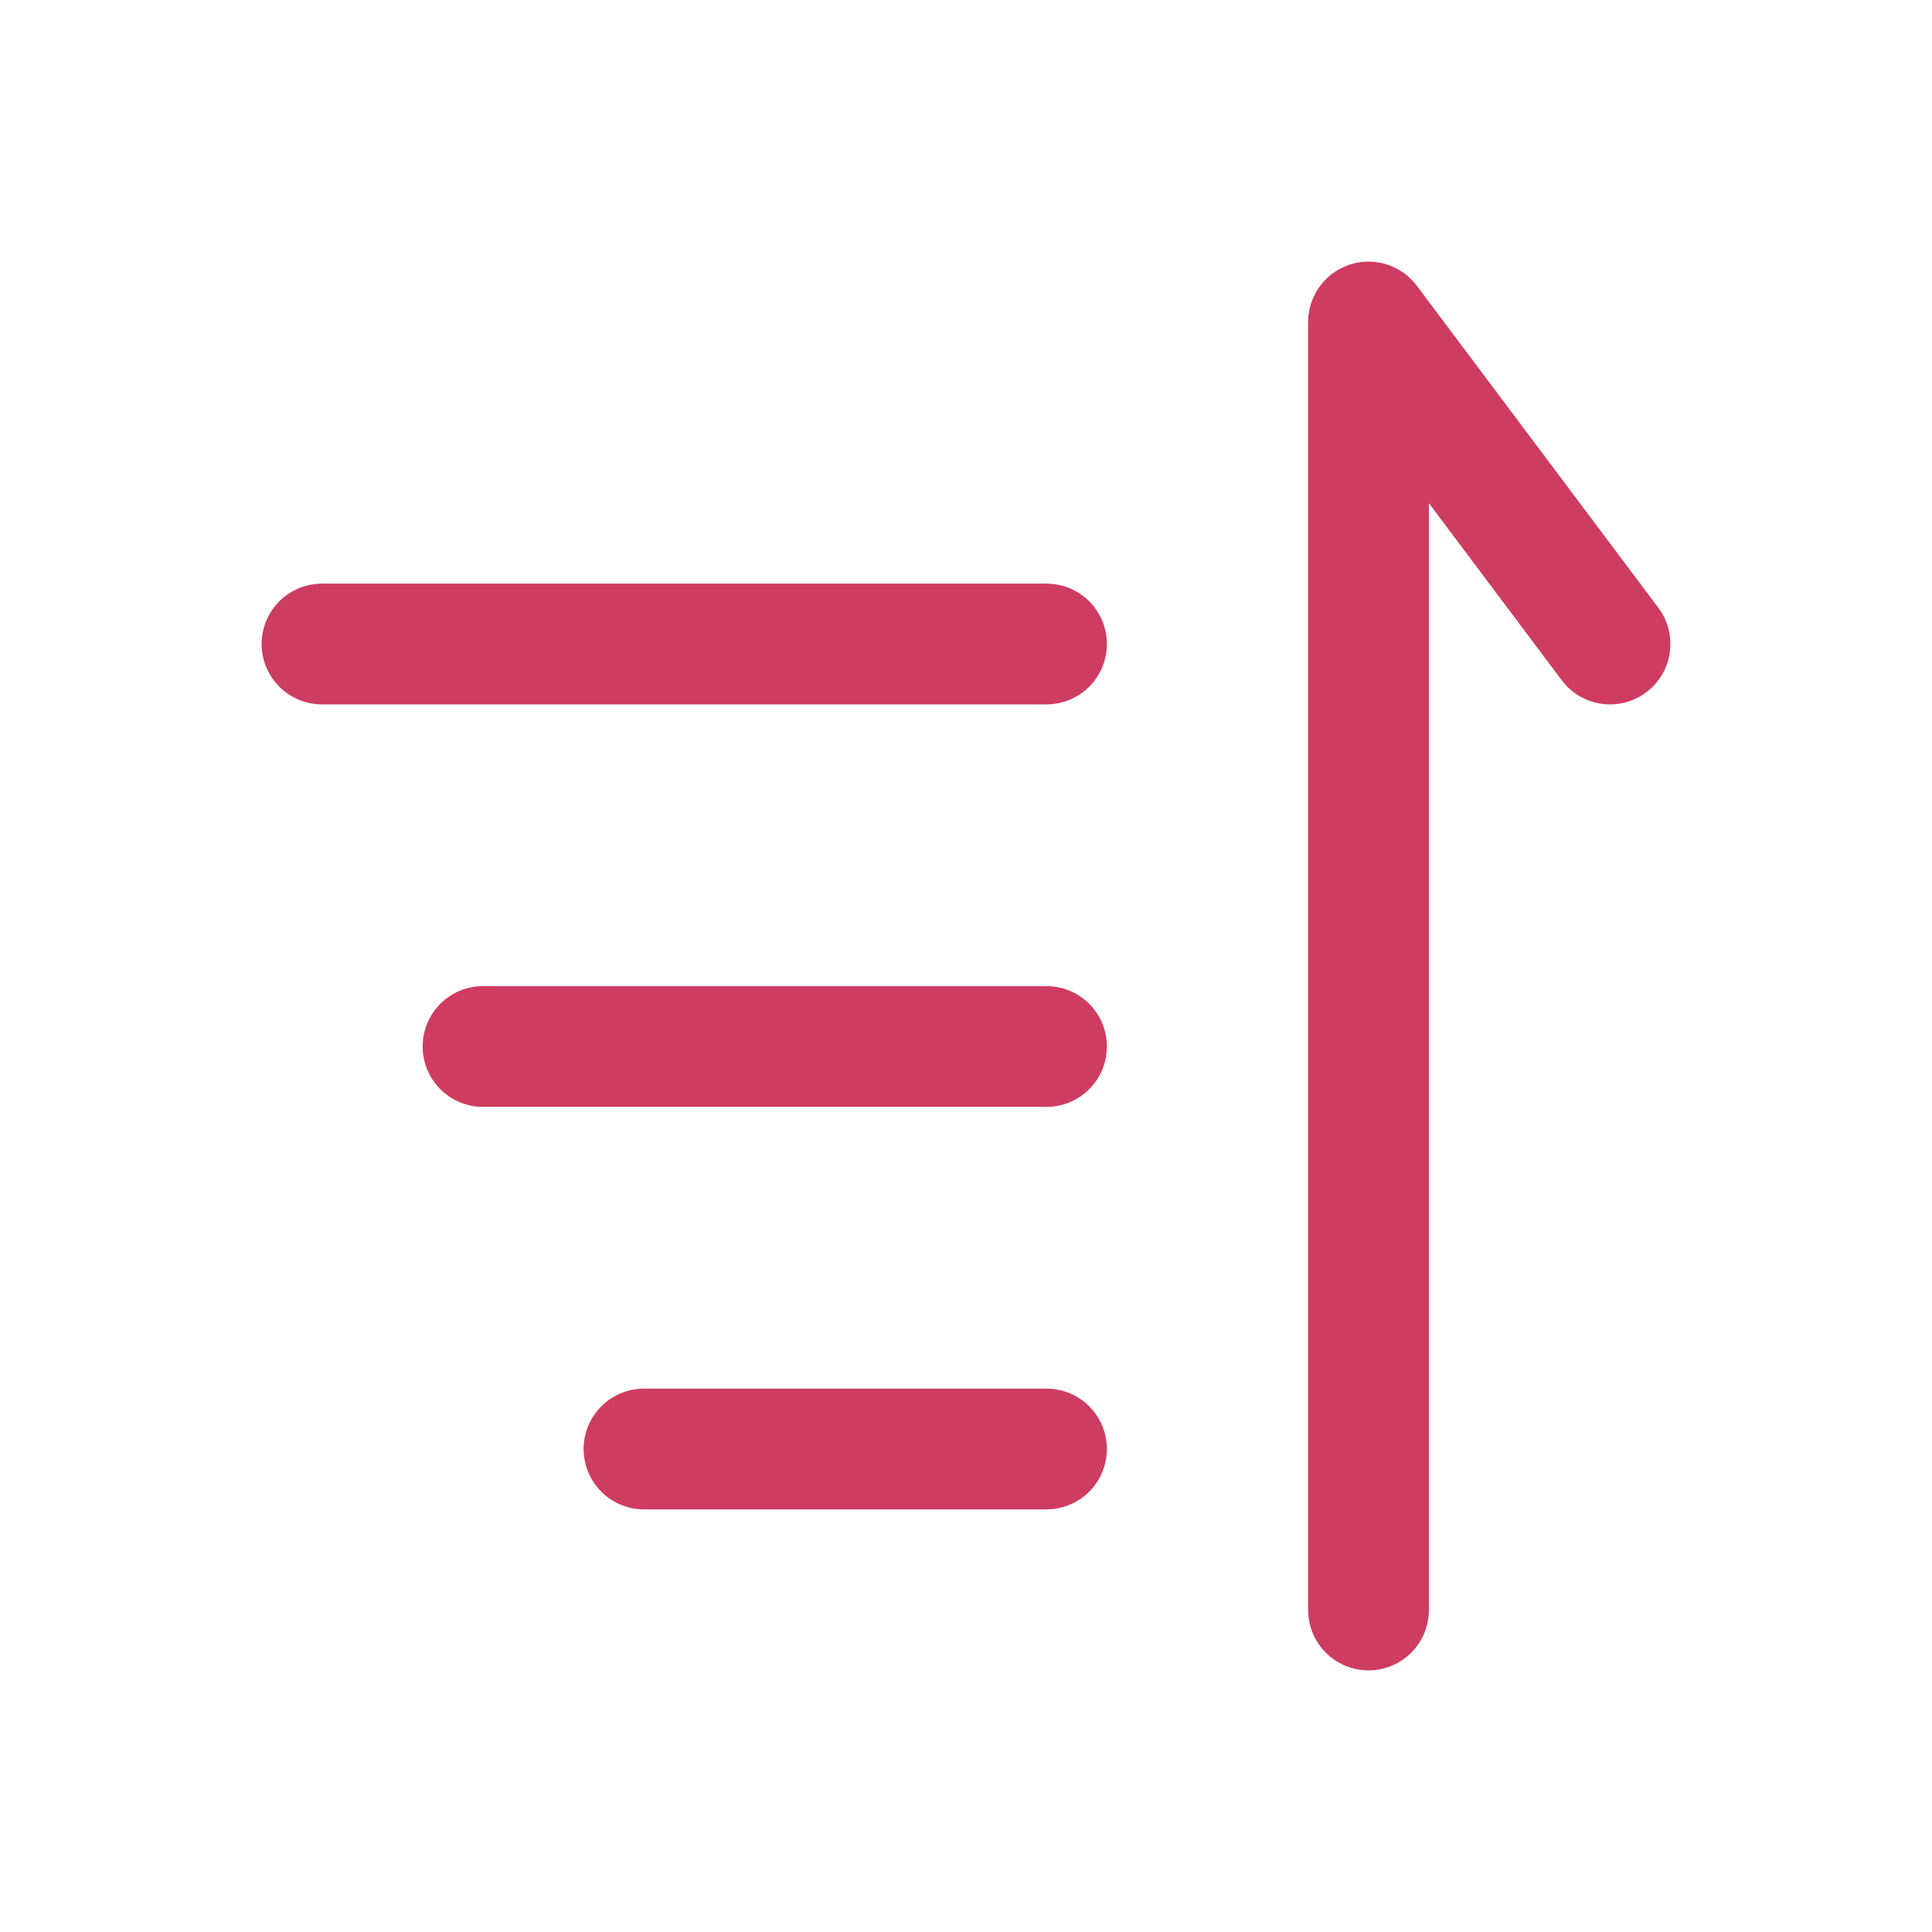 <?xml version="1.0" encoding="utf-8"?><!-- Uploaded to: SVG Repo, www.svgrepo.com, Generator: SVG Repo Mixer Tools -->
<svg width="800px" height="800px" viewBox="0 0 24 24" fill="none" xmlns="http://www.w3.org/2000/svg">
<path d="M4 8H13" stroke="#cf3c61" stroke-width="1.5" stroke-linecap="round"/>
<path d="M6 13H13" stroke="#cf3c61" stroke-width="1.5" stroke-linecap="round"/>
<path d="M8 18H13" stroke="#cf3c61" stroke-width="1.5" stroke-linecap="round"/>
<path d="M17 20V4L20 8" stroke="#cf3c61" stroke-width="1.5" stroke-linecap="round" stroke-linejoin="round"/>
</svg>